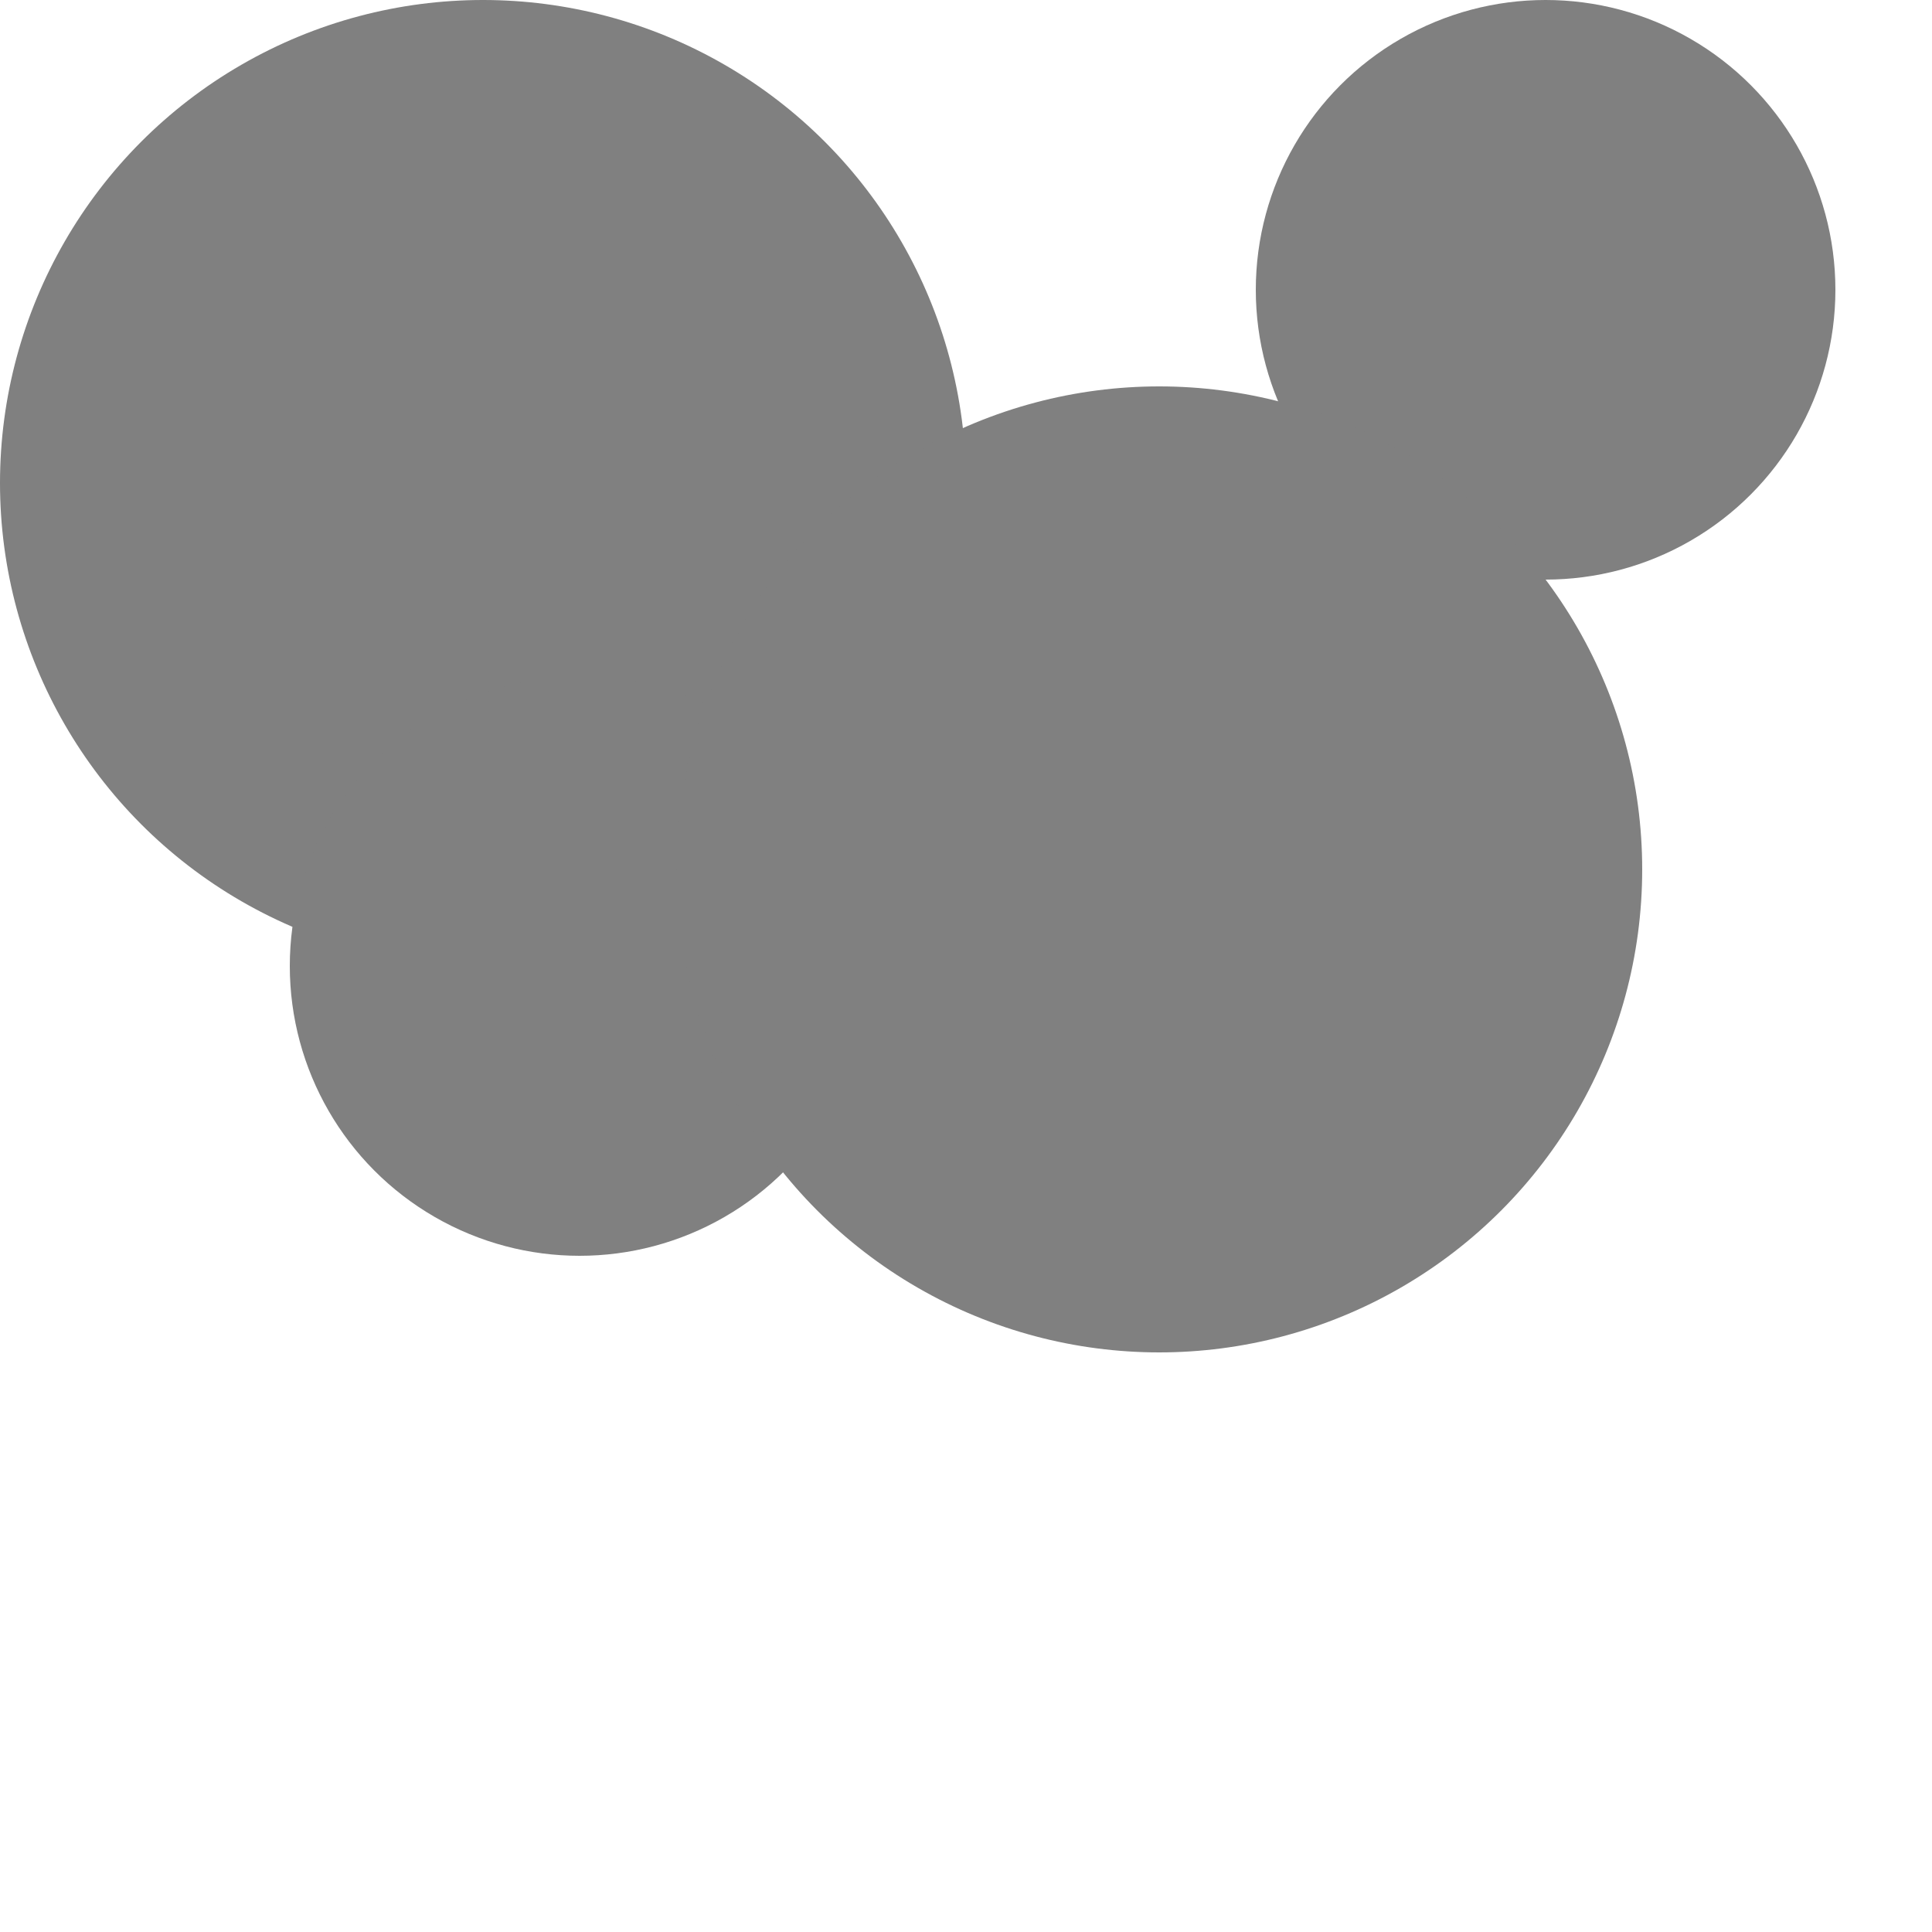 <svg version="1.1" id="Layer_1" xmlns="http://www.w3.org/2000/svg" xmlns:xlink="http://www.w3.org/1999/xlink" x="0px" y="0px" viewBox="0 0 200 200">
  <circle cx="50" cy="50" r="50"  fill="grey" />
  <circle cx="160" cy="30" r="30"  fill="grey" />
  <circle cx="60" cy="100" r="30"  fill="grey" />
  <circle cx="120" cy="90" r="50"  fill="grey" />
</svg>